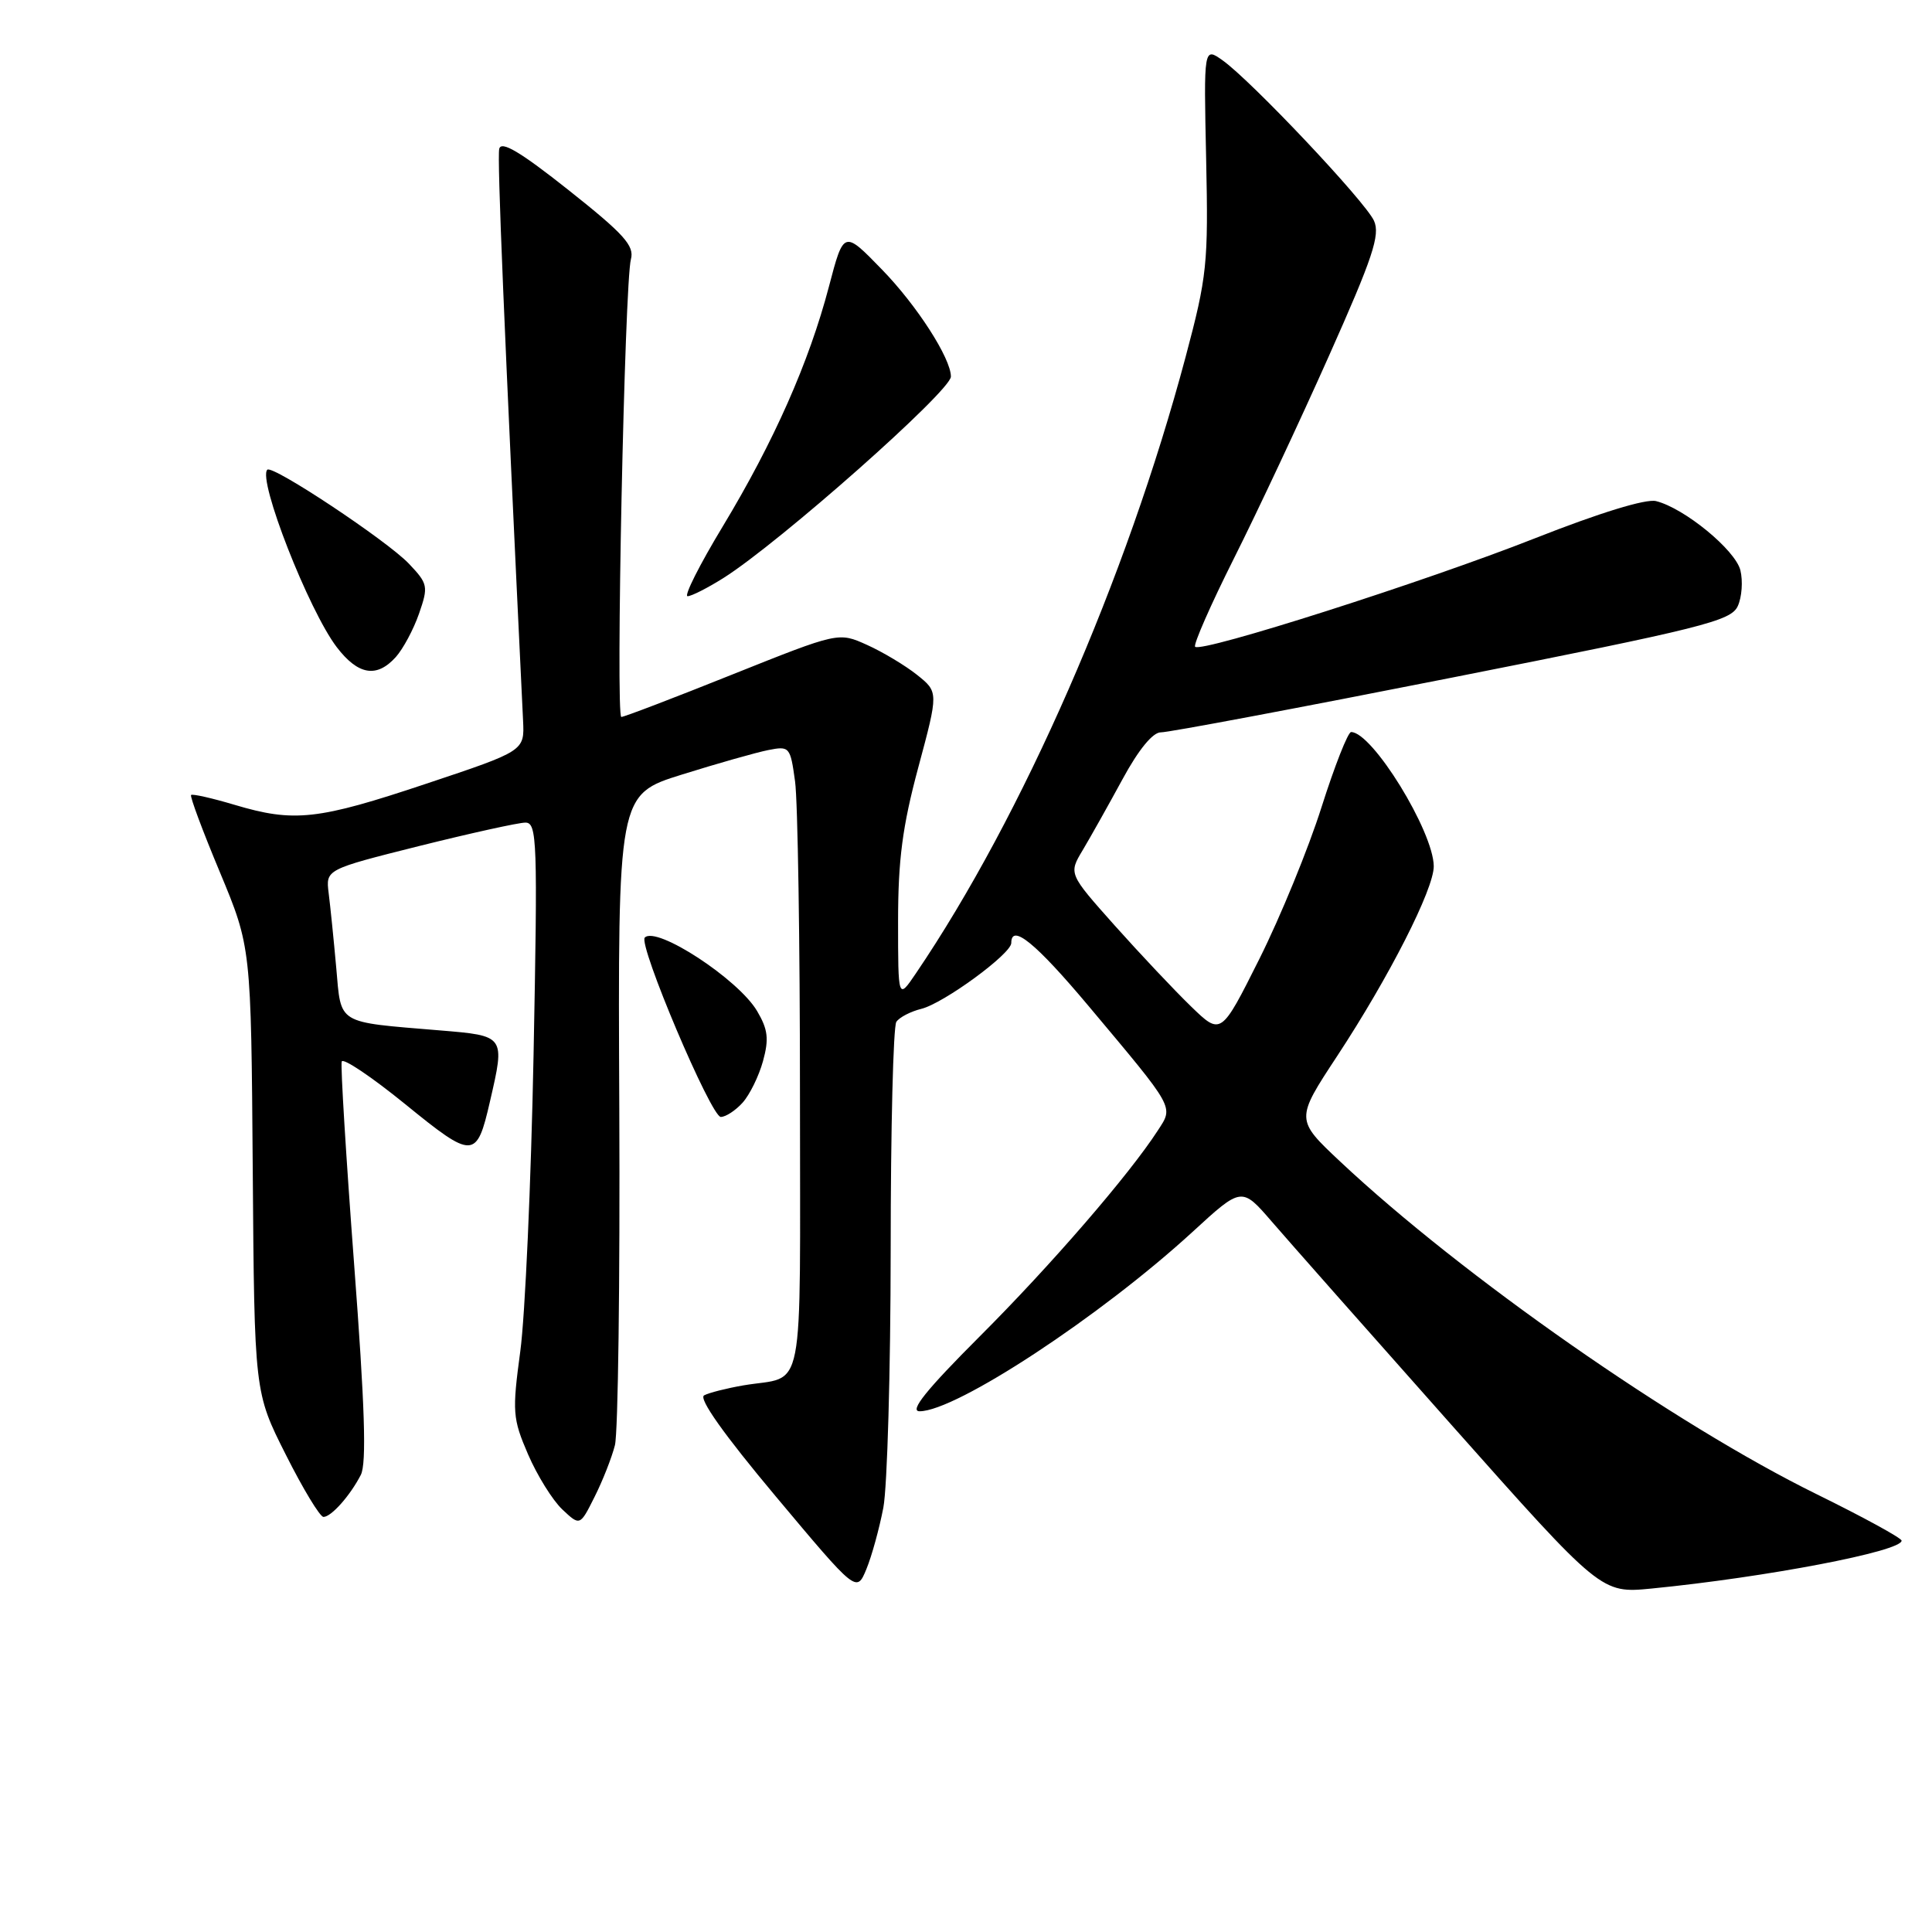 <?xml version="1.0" encoding="UTF-8" standalone="no"?>
<!DOCTYPE svg PUBLIC "-//W3C//DTD SVG 1.1//EN" "http://www.w3.org/Graphics/SVG/1.1/DTD/svg11.dtd" >
<svg xmlns="http://www.w3.org/2000/svg" xmlns:xlink="http://www.w3.org/1999/xlink" version="1.1" viewBox="0 0 256 256">
 <g >
 <path fill="currentColor"
d=" M 117.05 199.76 C 117.57 196.99 118.01 181.63 118.02 165.61 C 118.02 149.60 118.36 136.01 118.77 135.40 C 119.17 134.80 120.66 134.03 122.07 133.68 C 125.02 132.96 134.00 126.39 134.00 124.95 C 134.00 122.32 137.23 124.95 144.24 133.30 C 155.78 147.06 155.51 146.57 153.42 149.79 C 149.63 155.65 139.26 167.65 129.82 177.08 C 122.72 184.18 120.46 187.00 121.85 187.00 C 126.68 187.00 145.82 174.42 158.02 163.23 C 164.53 157.25 164.53 157.25 168.52 161.87 C 170.71 164.41 181.43 176.54 192.34 188.82 C 212.17 211.14 212.17 211.14 218.84 210.49 C 234.00 209.00 252.04 205.55 251.97 204.14 C 251.95 203.79 246.90 201.03 240.74 198.00 C 221.95 188.77 193.74 169.08 177.59 153.92 C 171.65 148.34 171.65 148.34 177.19 139.92 C 184.06 129.47 190.01 117.79 189.98 114.77 C 189.93 110.14 181.84 97.00 179.03 97.00 C 178.61 97.00 176.85 101.48 175.11 106.95 C 173.38 112.42 169.67 121.47 166.88 127.05 C 161.79 137.21 161.79 137.21 157.81 133.35 C 155.62 131.23 151.08 126.41 147.71 122.64 C 141.59 115.77 141.59 115.77 143.47 112.64 C 144.50 110.91 146.87 106.69 148.74 103.25 C 150.87 99.32 152.76 97.02 153.82 97.04 C 154.74 97.07 172.10 93.80 192.38 89.79 C 225.62 83.22 229.36 82.28 230.26 80.32 C 230.81 79.13 230.96 76.99 230.61 75.56 C 229.93 72.87 223.20 67.34 219.44 66.40 C 218.10 66.06 211.95 67.95 203.38 71.33 C 188.86 77.06 159.20 86.53 158.36 85.70 C 158.10 85.43 160.41 80.16 163.50 74.00 C 166.60 67.83 172.27 55.74 176.10 47.14 C 181.90 34.14 182.91 31.12 182.06 29.25 C 180.90 26.69 165.85 10.75 162.02 8.01 C 159.50 6.22 159.50 6.22 159.82 21.05 C 160.12 34.97 159.95 36.59 157.09 47.33 C 149.25 76.69 135.50 108.13 121.36 128.98 C 119.00 132.46 119.00 132.46 119.00 122.07 C 119.00 113.93 119.58 109.49 121.68 101.68 C 124.36 91.70 124.36 91.70 121.51 89.42 C 119.94 88.17 116.95 86.38 114.88 85.45 C 111.11 83.75 111.11 83.75 97.05 89.37 C 89.32 92.47 82.70 95.00 82.33 95.00 C 81.56 95.00 82.76 37.48 83.60 34.35 C 84.08 32.56 82.68 31.01 75.34 25.19 C 68.92 20.10 66.40 18.61 66.15 19.73 C 65.87 20.99 66.78 43.01 69.31 95.50 C 69.50 99.50 69.50 99.50 56.50 103.84 C 42.08 108.66 38.98 109.00 31.07 106.64 C 28.09 105.75 25.50 105.17 25.32 105.34 C 25.14 105.52 26.86 110.13 29.14 115.58 C 33.27 125.50 33.27 125.50 33.49 155.00 C 33.71 184.50 33.71 184.50 37.87 192.75 C 40.15 197.29 42.40 201.00 42.86 201.00 C 43.89 201.00 46.39 198.19 47.81 195.43 C 48.59 193.93 48.34 186.28 46.92 167.48 C 45.85 153.25 45.11 141.18 45.28 140.66 C 45.45 140.14 49.24 142.69 53.71 146.32 C 62.70 153.64 63.16 153.63 64.92 145.96 C 66.94 137.21 66.97 137.25 58.25 136.53 C 44.47 135.38 45.23 135.84 44.55 128.19 C 44.22 124.51 43.77 120.08 43.55 118.35 C 43.16 115.21 43.16 115.21 55.55 112.10 C 62.37 110.40 68.70 109.00 69.62 109.00 C 71.17 109.00 71.25 111.40 70.70 139.75 C 70.37 156.66 69.58 174.35 68.94 179.06 C 67.86 187.08 67.92 187.95 69.97 192.71 C 71.18 195.51 73.22 198.79 74.51 200.01 C 76.85 202.21 76.85 202.21 78.78 198.35 C 79.85 196.23 81.06 193.15 81.48 191.50 C 81.90 189.85 82.16 169.77 82.06 146.89 C 81.87 105.28 81.87 105.28 90.37 102.63 C 95.04 101.17 100.18 99.71 101.79 99.39 C 104.62 98.83 104.72 98.95 105.35 103.54 C 105.71 106.15 106.00 124.84 106.00 145.07 C 106.00 186.23 106.79 182.16 98.50 183.57 C 96.30 183.95 93.96 184.54 93.30 184.89 C 92.53 185.30 95.93 190.09 102.80 198.29 C 113.50 211.06 113.50 211.06 114.80 207.92 C 115.51 206.20 116.52 202.53 117.05 199.76 Z  M 98.39 146.12 C 99.33 145.08 100.55 142.60 101.10 140.61 C 101.91 137.66 101.76 136.41 100.32 133.97 C 97.83 129.75 87.00 122.67 85.44 124.23 C 84.53 125.13 94.22 148.00 95.51 148.00 C 96.16 148.00 97.46 147.15 98.39 146.12 Z  M 52.44 87.07 C 53.40 86.00 54.79 83.42 55.52 81.32 C 56.78 77.69 56.71 77.36 54.18 74.69 C 51.28 71.64 36.10 61.56 35.42 62.24 C 34.12 63.55 40.90 80.87 44.62 85.75 C 47.45 89.45 49.91 89.87 52.44 87.07 Z  M 95.86 76.59 C 103.29 71.90 126.00 51.79 126.00 49.90 C 126.00 47.48 121.48 40.45 116.85 35.70 C 111.80 30.50 111.80 30.50 109.83 38.00 C 107.20 48.01 102.54 58.53 95.77 69.75 C 92.69 74.84 90.60 79.00 91.11 79.00 C 91.62 79.00 93.76 77.91 95.86 76.59 Z "/>
</g>
</svg>